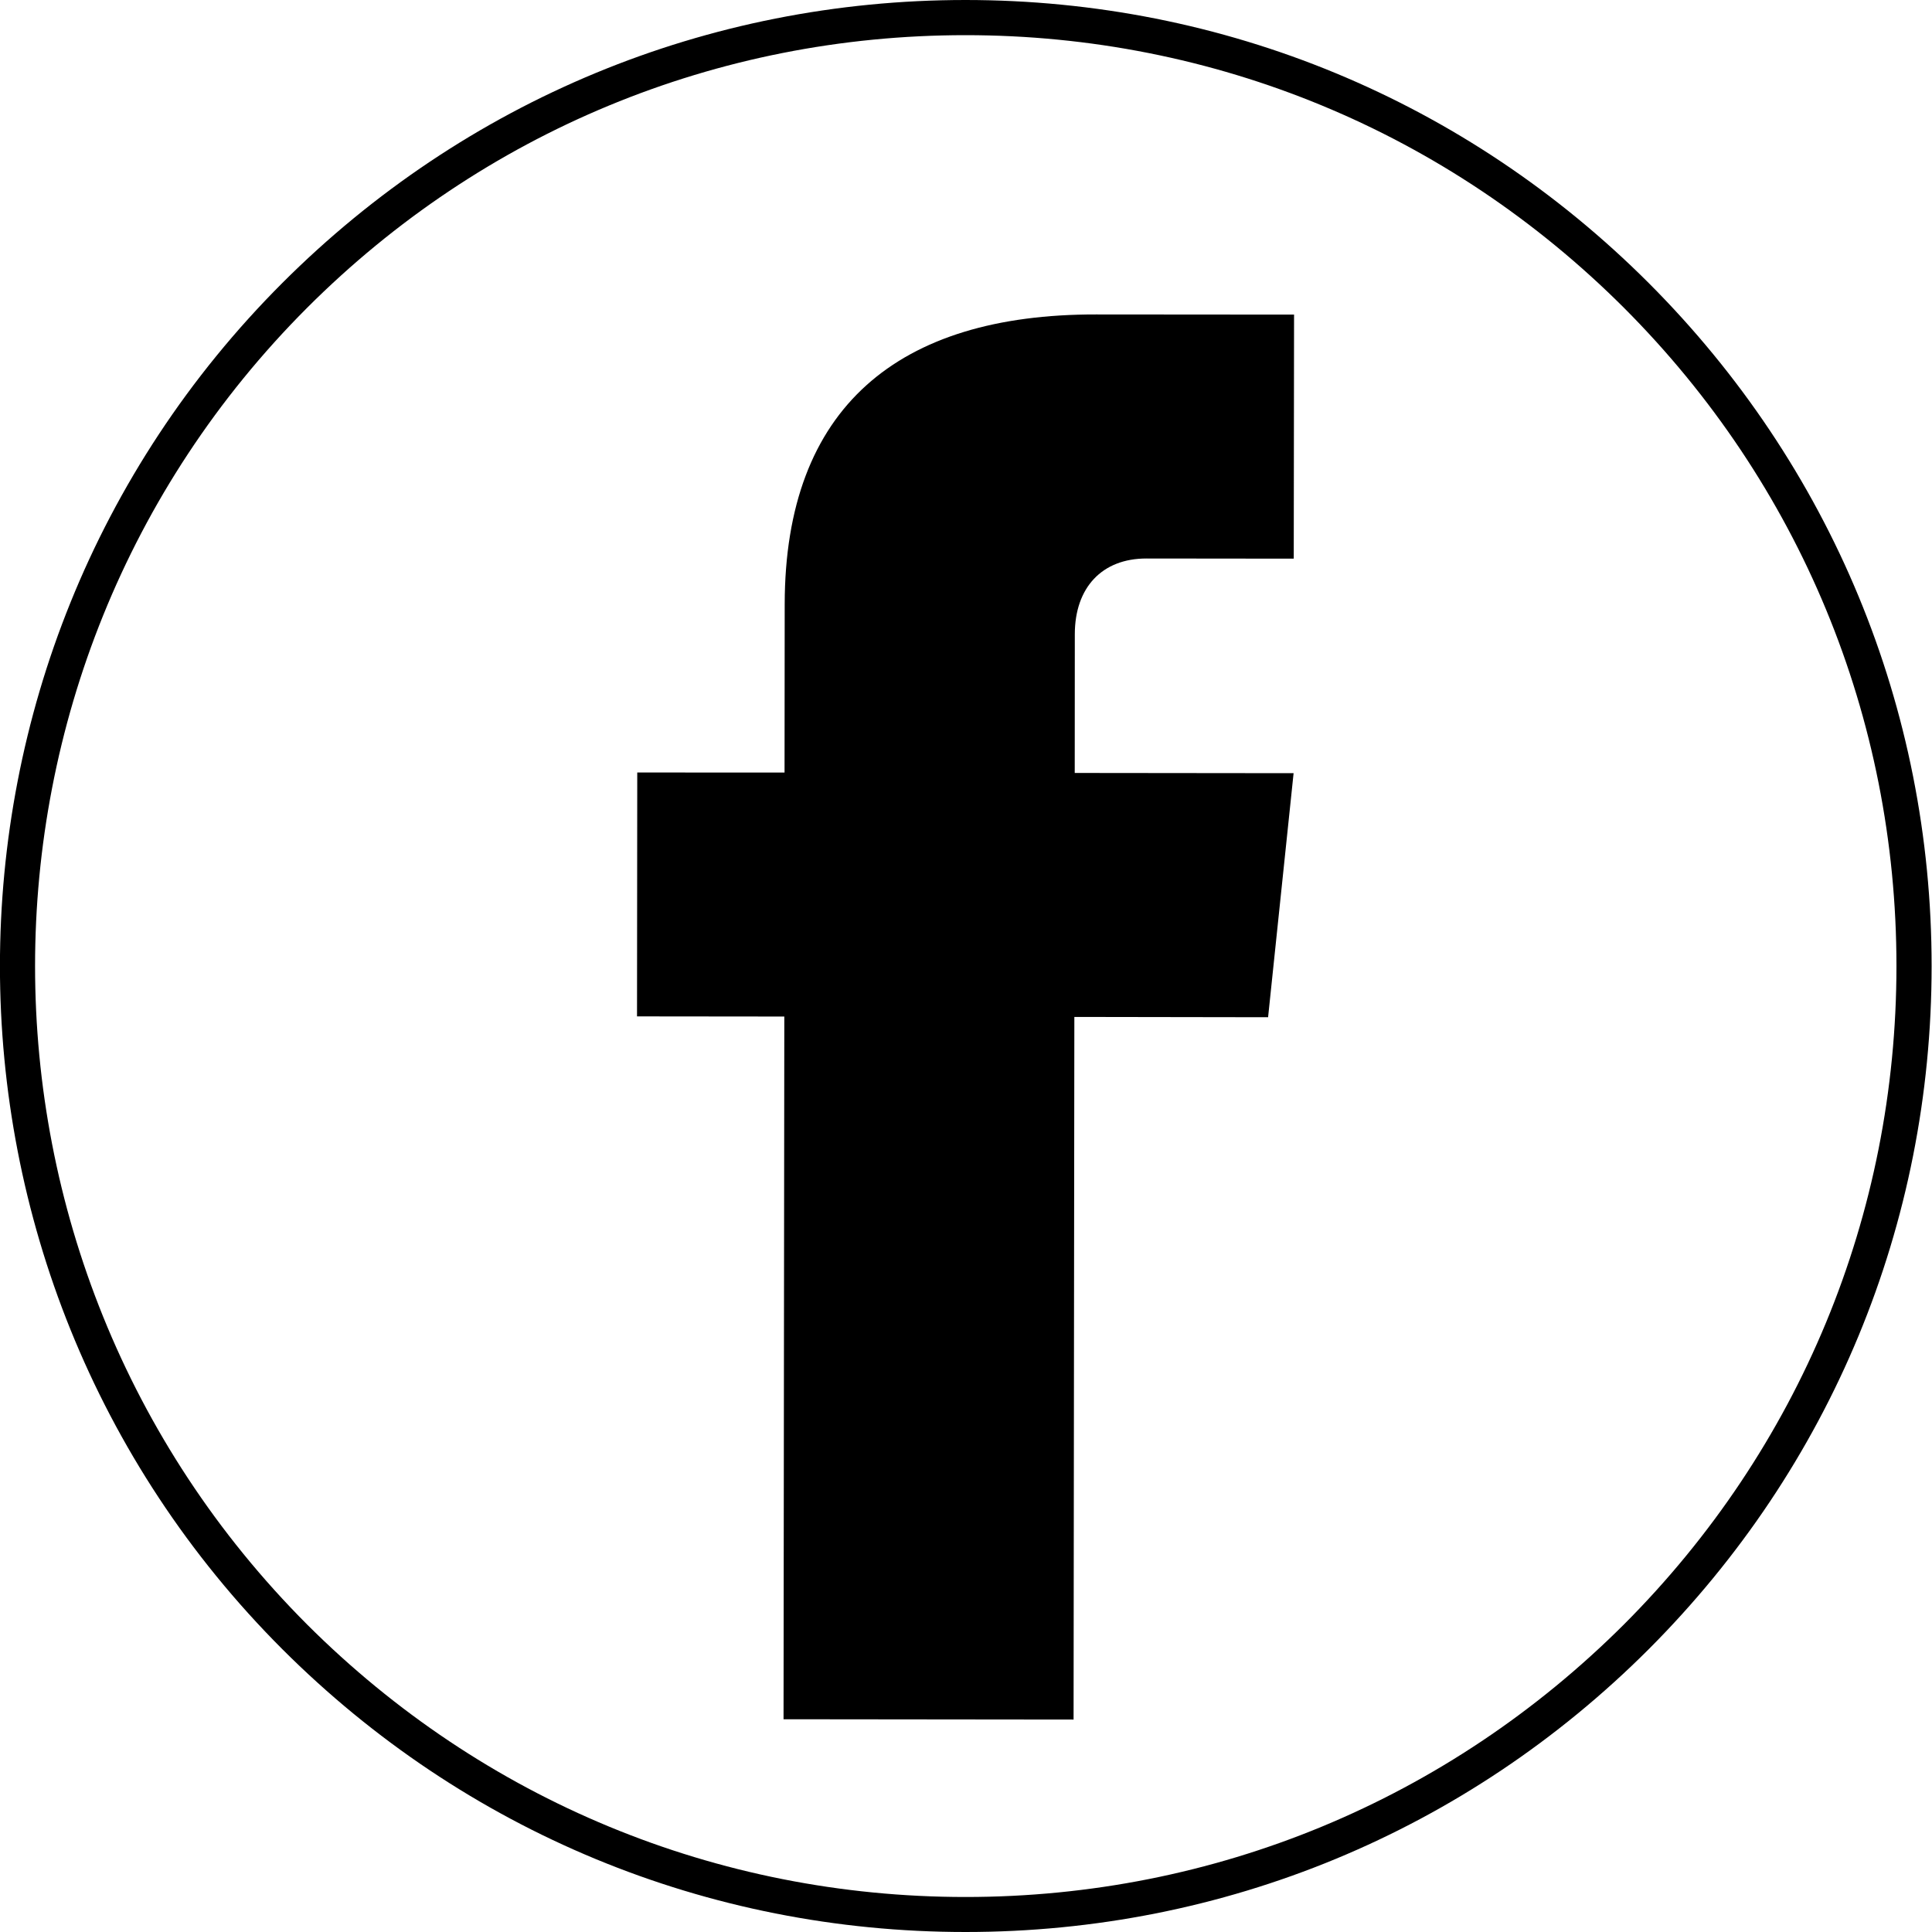 <svg class="icon icon-share icon-fb" version="1.1" id="Layer_1" xmlns="http://www.w3.org/2000/svg" xmlns:xlink="http://www.w3.org/1999/xlink" x="0px" y="0px"
	 width="25px" height="25px" viewBox="0 0 25 25" enable-background="new 0 0 25 25" xml:space="preserve">
<g>
	<g>
		<path d="M12.495,25h-0.002c-3.339,0-6.477-1.299-8.839-3.659c-4.873-4.875-4.873-12.806,0-17.68
			C6.016,1.3,9.154,0,12.493,0c3.34,0,6.479,1.3,8.841,3.662c2.359,2.361,3.661,5.5,3.661,8.839c0,3.338-1.302,6.478-3.661,8.84
			C18.973,23.701,15.833,25,12.495,25z M12.493,0.455c-3.217,0-6.242,1.252-8.518,3.527c-4.695,4.698-4.695,12.338,0,17.04
			c2.275,2.271,5.301,3.525,8.518,3.525h0.002c3.217,0,6.241-1.254,8.519-3.527c2.272-2.275,3.526-5.302,3.526-8.52
			c0-3.217-1.253-6.242-3.526-8.517C18.736,1.707,15.712,0.455,12.493,0.455z"/>
	</g>
	<path d="M10.154,7.818l-0.002,2.179L8.246,9.996l-0.003,3.156l1.906,0.002l-0.01,9.093l3.753,0.004l0.01-9.092
		l2.507,0.004l0.33-3.158l-2.832-0.003l0.001-1.797c0.001-0.6,0.35-0.979,0.928-0.978l1.905,0.002l0.004-3.158l-2.562-0.002
		C11.622,4.065,10.157,5.271,10.154,7.818z"/>
</g>
</svg>